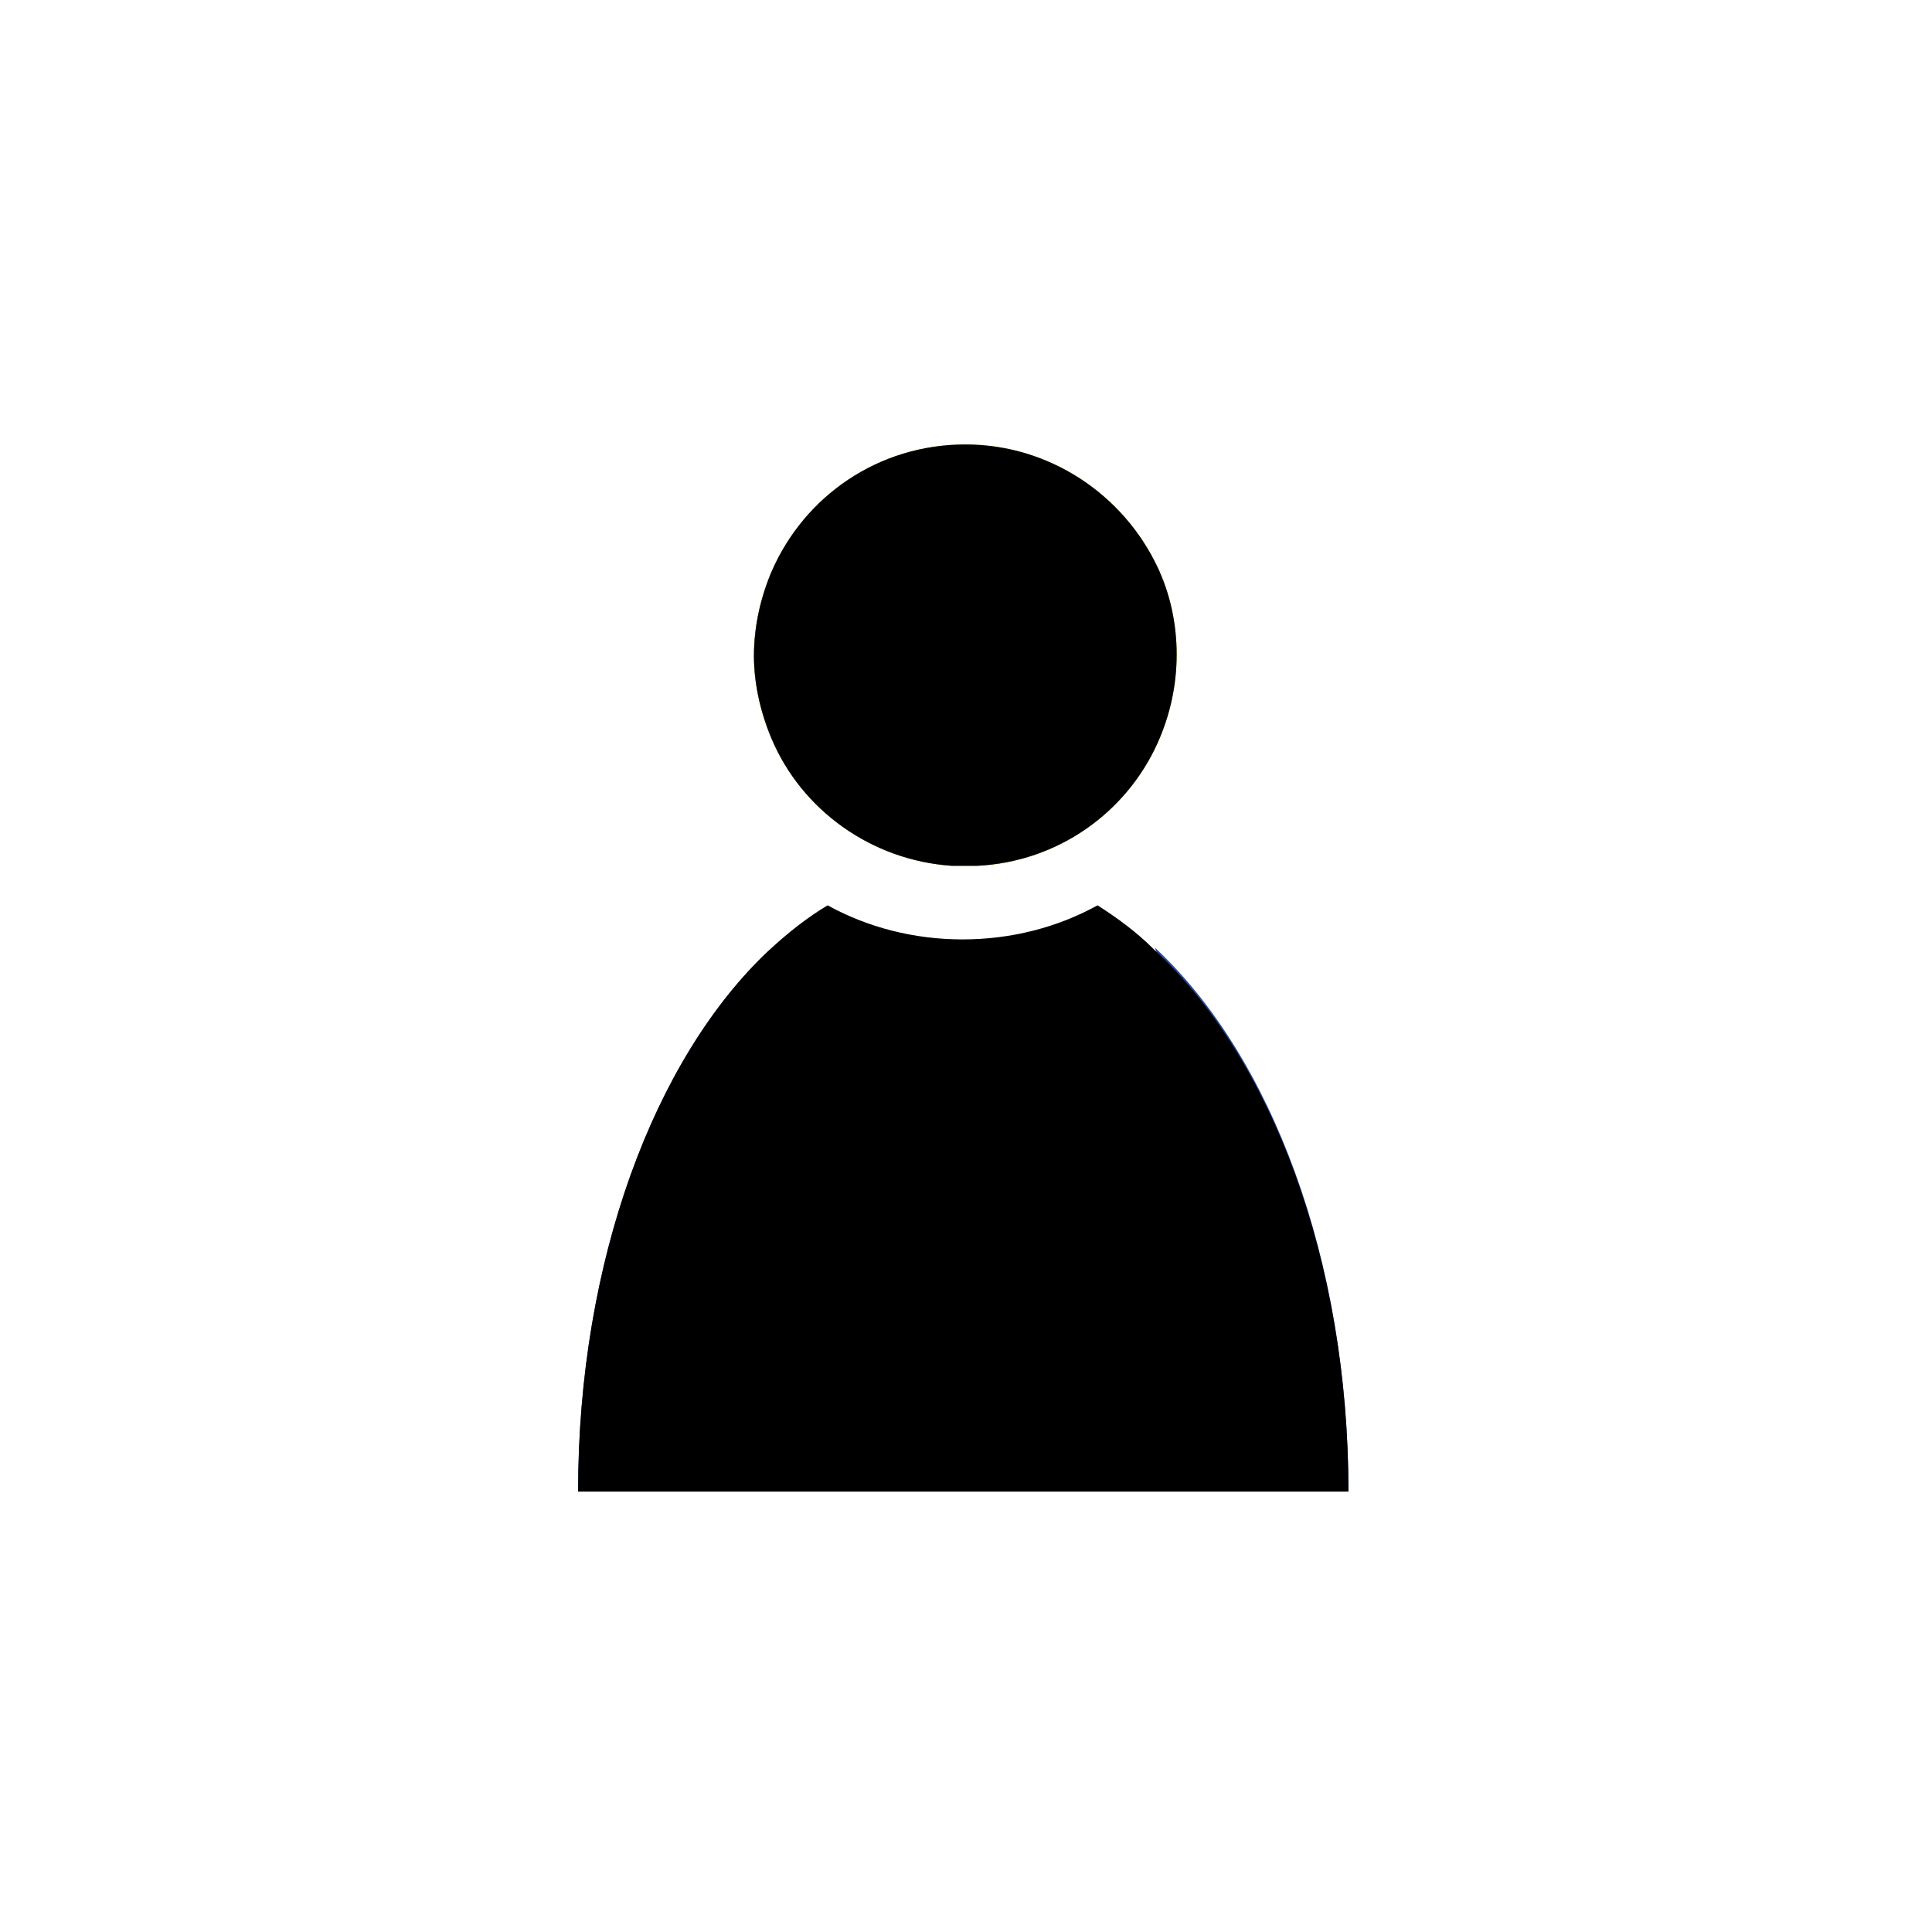 <?xml version="1.0" encoding="utf-8"?>
<!-- Generator: Adobe Illustrator 22.1.0, SVG Export Plug-In . SVG Version: 6.00 Build 0)  -->
<svg version="1.1" id="Lag_1" xmlns="http://www.w3.org/2000/svg" xmlns:xlink="http://www.w3.org/1999/xlink" x="0px" y="0px"
	 viewBox="0 0 141.7 141.7" style="enable-background:new 0 0 141.7 141.7;" xml:space="preserve">
<style type="text/css">
	.st0{fill:#294B9A;}
	.st1{fill:#C6C026;}
	.st2{fill:#BFBEBE;}
</style>
<path class="st0" d="M84.7,69.5c8.5,7.9,14.2,22.8,14.2,39.9L84.7,69.5z"/>
<path class="st1" d="M84.8,54.5c0.9-2,1.4-4.2,1.4-6.5c0-2.3-0.5-4.5-1.4-6.5L84.8,54.5z"/>
<path class="st0" d="M84.8,54.5c0.9-2,1.4-4.2,1.4-6.5c0-2.3-0.5-4.5-1.4-6.5L84.8,54.5z"/>
<path class="st0" d="M42.4,109.4c0-16.9,5.6-31.8,14-39.7L42.4,109.4z"/>
<path class="st1" d="M56.6,54.2c-0.8-1.9-1.3-4-1.3-6.1c0-2.2,0.5-4.3,1.3-6.2L56.6,54.2z"/>
<path class="st0" d="M56.6,54.2c-0.8-1.9-1.3-4-1.3-6.1c0-2.2,0.5-4.3,1.3-6.2L56.6,54.2z"/>
<path class="st2" d="M86.3,48c0,2.3-0.5,4.5-1.4,6.5c-2.3,5.1-7.3,8.7-13.2,9c-0.3,0-0.6,0-0.9,0c-0.3,0-0.7,0-1,0
	c-5.9-0.4-11-4.1-13.2-9.3c-0.8-1.9-1.3-4-1.3-6.1c0-2.2,0.5-4.3,1.3-6.2c2.4-5.5,7.8-9.3,14.2-9.3c6.2,0,11.6,3.7,14.1,9
	C85.8,43.5,86.3,45.7,86.3,48z"/>
<path d="M71.6,63.5c-0.3,0-0.6,0-0.9,0c-0.3,0-0.7,0-1,0c0.3,0,0.6,0,0.9,0C71,63.5,71.3,63.5,71.6,63.5z"/>
<path d="M98.9,109.4L98.9,109.4l-56.5,0v0c0-16.9,5.6-31.8,14-39.7c1.4-1.3,2.8-2.4,4.3-3.3c2.9,1.6,6.3,2.5,9.9,2.5
	c3.6,0,7-0.9,9.9-2.5c1.4,0.9,2.8,1.9,4.1,3.2C93.2,77.5,98.9,92.4,98.9,109.4z"/>
<path class="st1" d="M86.3,48c0,2.3-0.5,4.5-1.4,6.5c-2.3,5.1-7.3,8.7-13.2,9c-0.3,0-0.6,0-0.9,0c-0.3,0-0.7,0-1,0
	c-5.9-0.4-11-4.1-13.2-9.3c-0.8-1.9-1.3-4-1.3-6.1c0-2.2,0.5-4.3,1.3-6.2c2.4-5.5,7.8-9.3,14.2-9.3c6.2,0,11.6,3.7,14.1,9
	C85.8,43.5,86.3,45.7,86.3,48z"/>
<path d="M86.3,48c0,2.3-0.5,4.5-1.4,6.5c-2.3,5.1-7.3,8.7-13.2,9c-0.3,0-0.6,0-0.9,0c-0.3,0-0.7,0-1,0c-5.9-0.4-11-4.1-13.2-9.3
	c-0.8-1.9-1.3-4-1.3-6.1c0-2.2,0.5-4.3,1.3-6.2c2.4-5.5,7.8-9.3,14.2-9.3c6.2,0,11.6,3.7,14.1,9C85.8,43.5,86.3,45.7,86.3,48z"/>
</svg>
